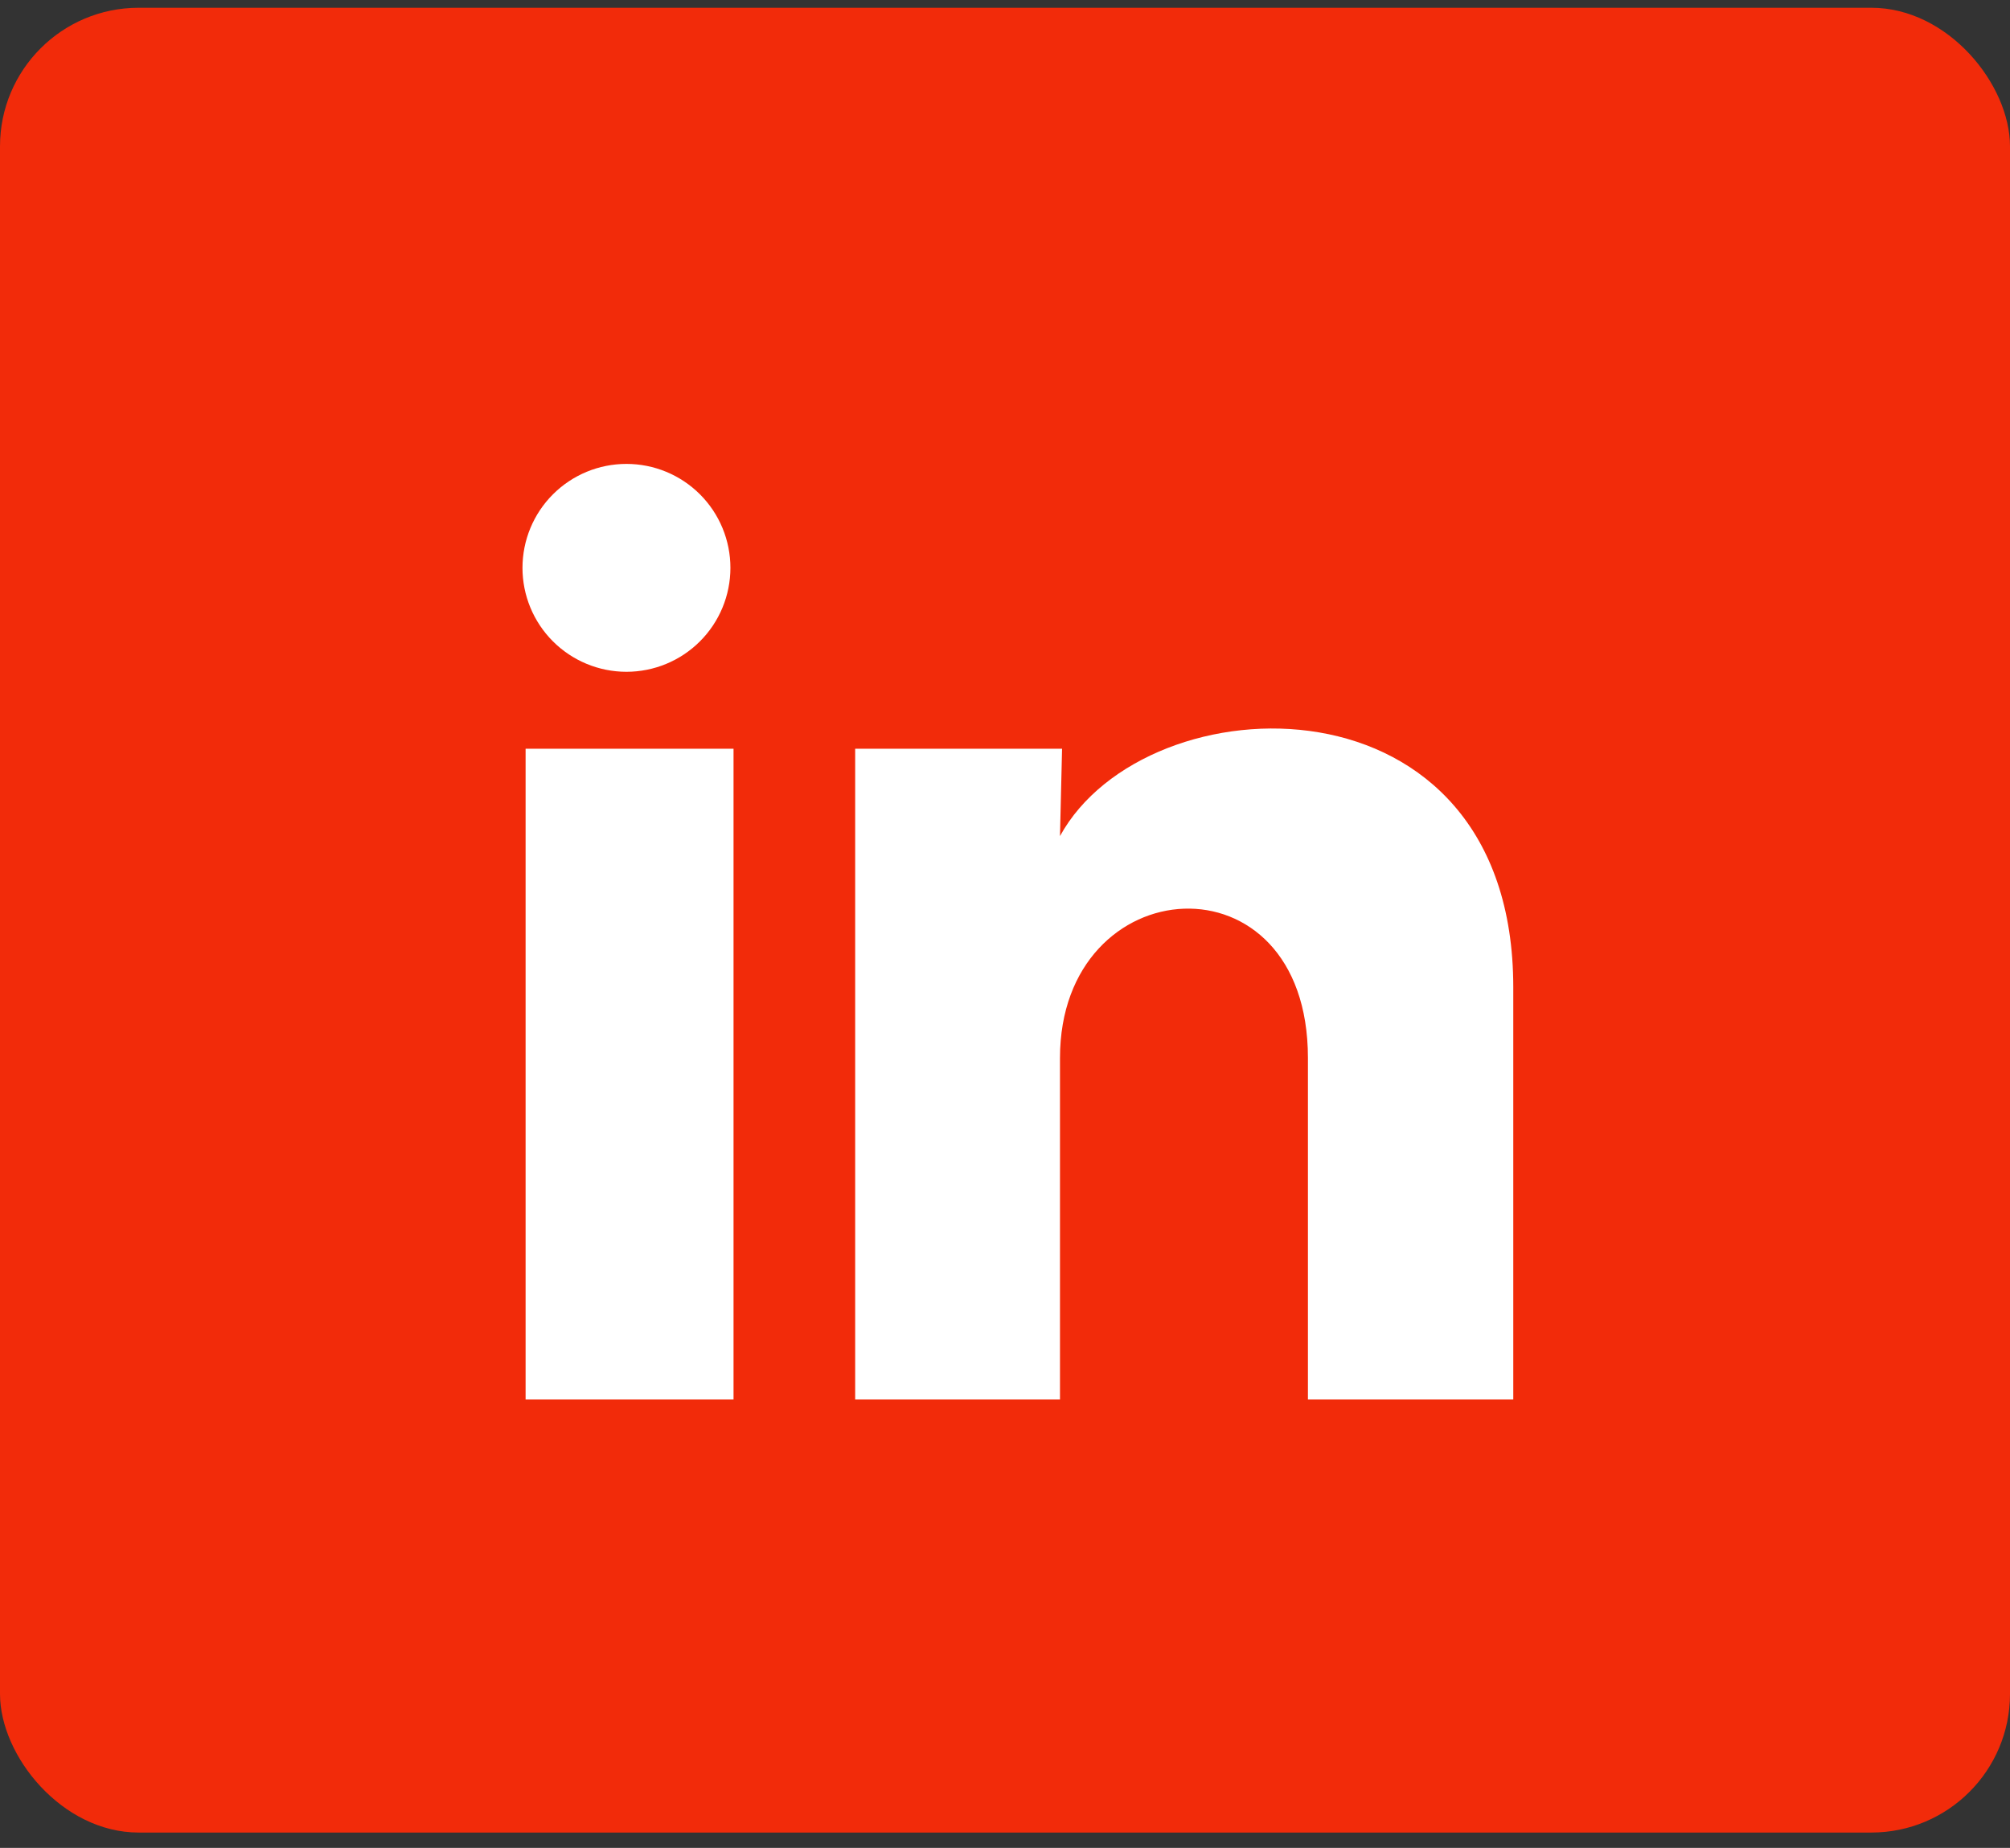 <svg width="87" height="80" viewBox="0 0 87 80" fill="none" xmlns="http://www.w3.org/2000/svg">
<rect x="0" y="0" width="87" height="80" fill="#333333" stroke="none"/>
<rect y="0.336" width="87" height="79" rx="6" fill="#f22b0a"/>
<path d="M31.615 24.586C31.614 25.779 31.14 26.924 30.295 27.767C29.451 28.611 28.306 29.084 27.113 29.084C25.919 29.083 24.775 28.608 23.931 27.764C23.088 26.92 22.614 25.775 22.615 24.581C22.616 23.388 23.09 22.243 23.935 21.4C24.779 20.556 25.924 20.083 27.117 20.084C28.311 20.084 29.455 20.559 30.299 21.403C31.142 22.247 31.616 23.392 31.615 24.586ZM31.75 32.416H22.75V60.586H31.75V32.416ZM45.97 32.416H37.015V60.586H45.88V45.803C45.88 37.568 56.612 36.803 56.612 45.803V60.586H65.5V42.743C65.5 28.861 49.615 29.378 45.88 36.196L45.97 32.416Z" fill="white"/>
</svg>
